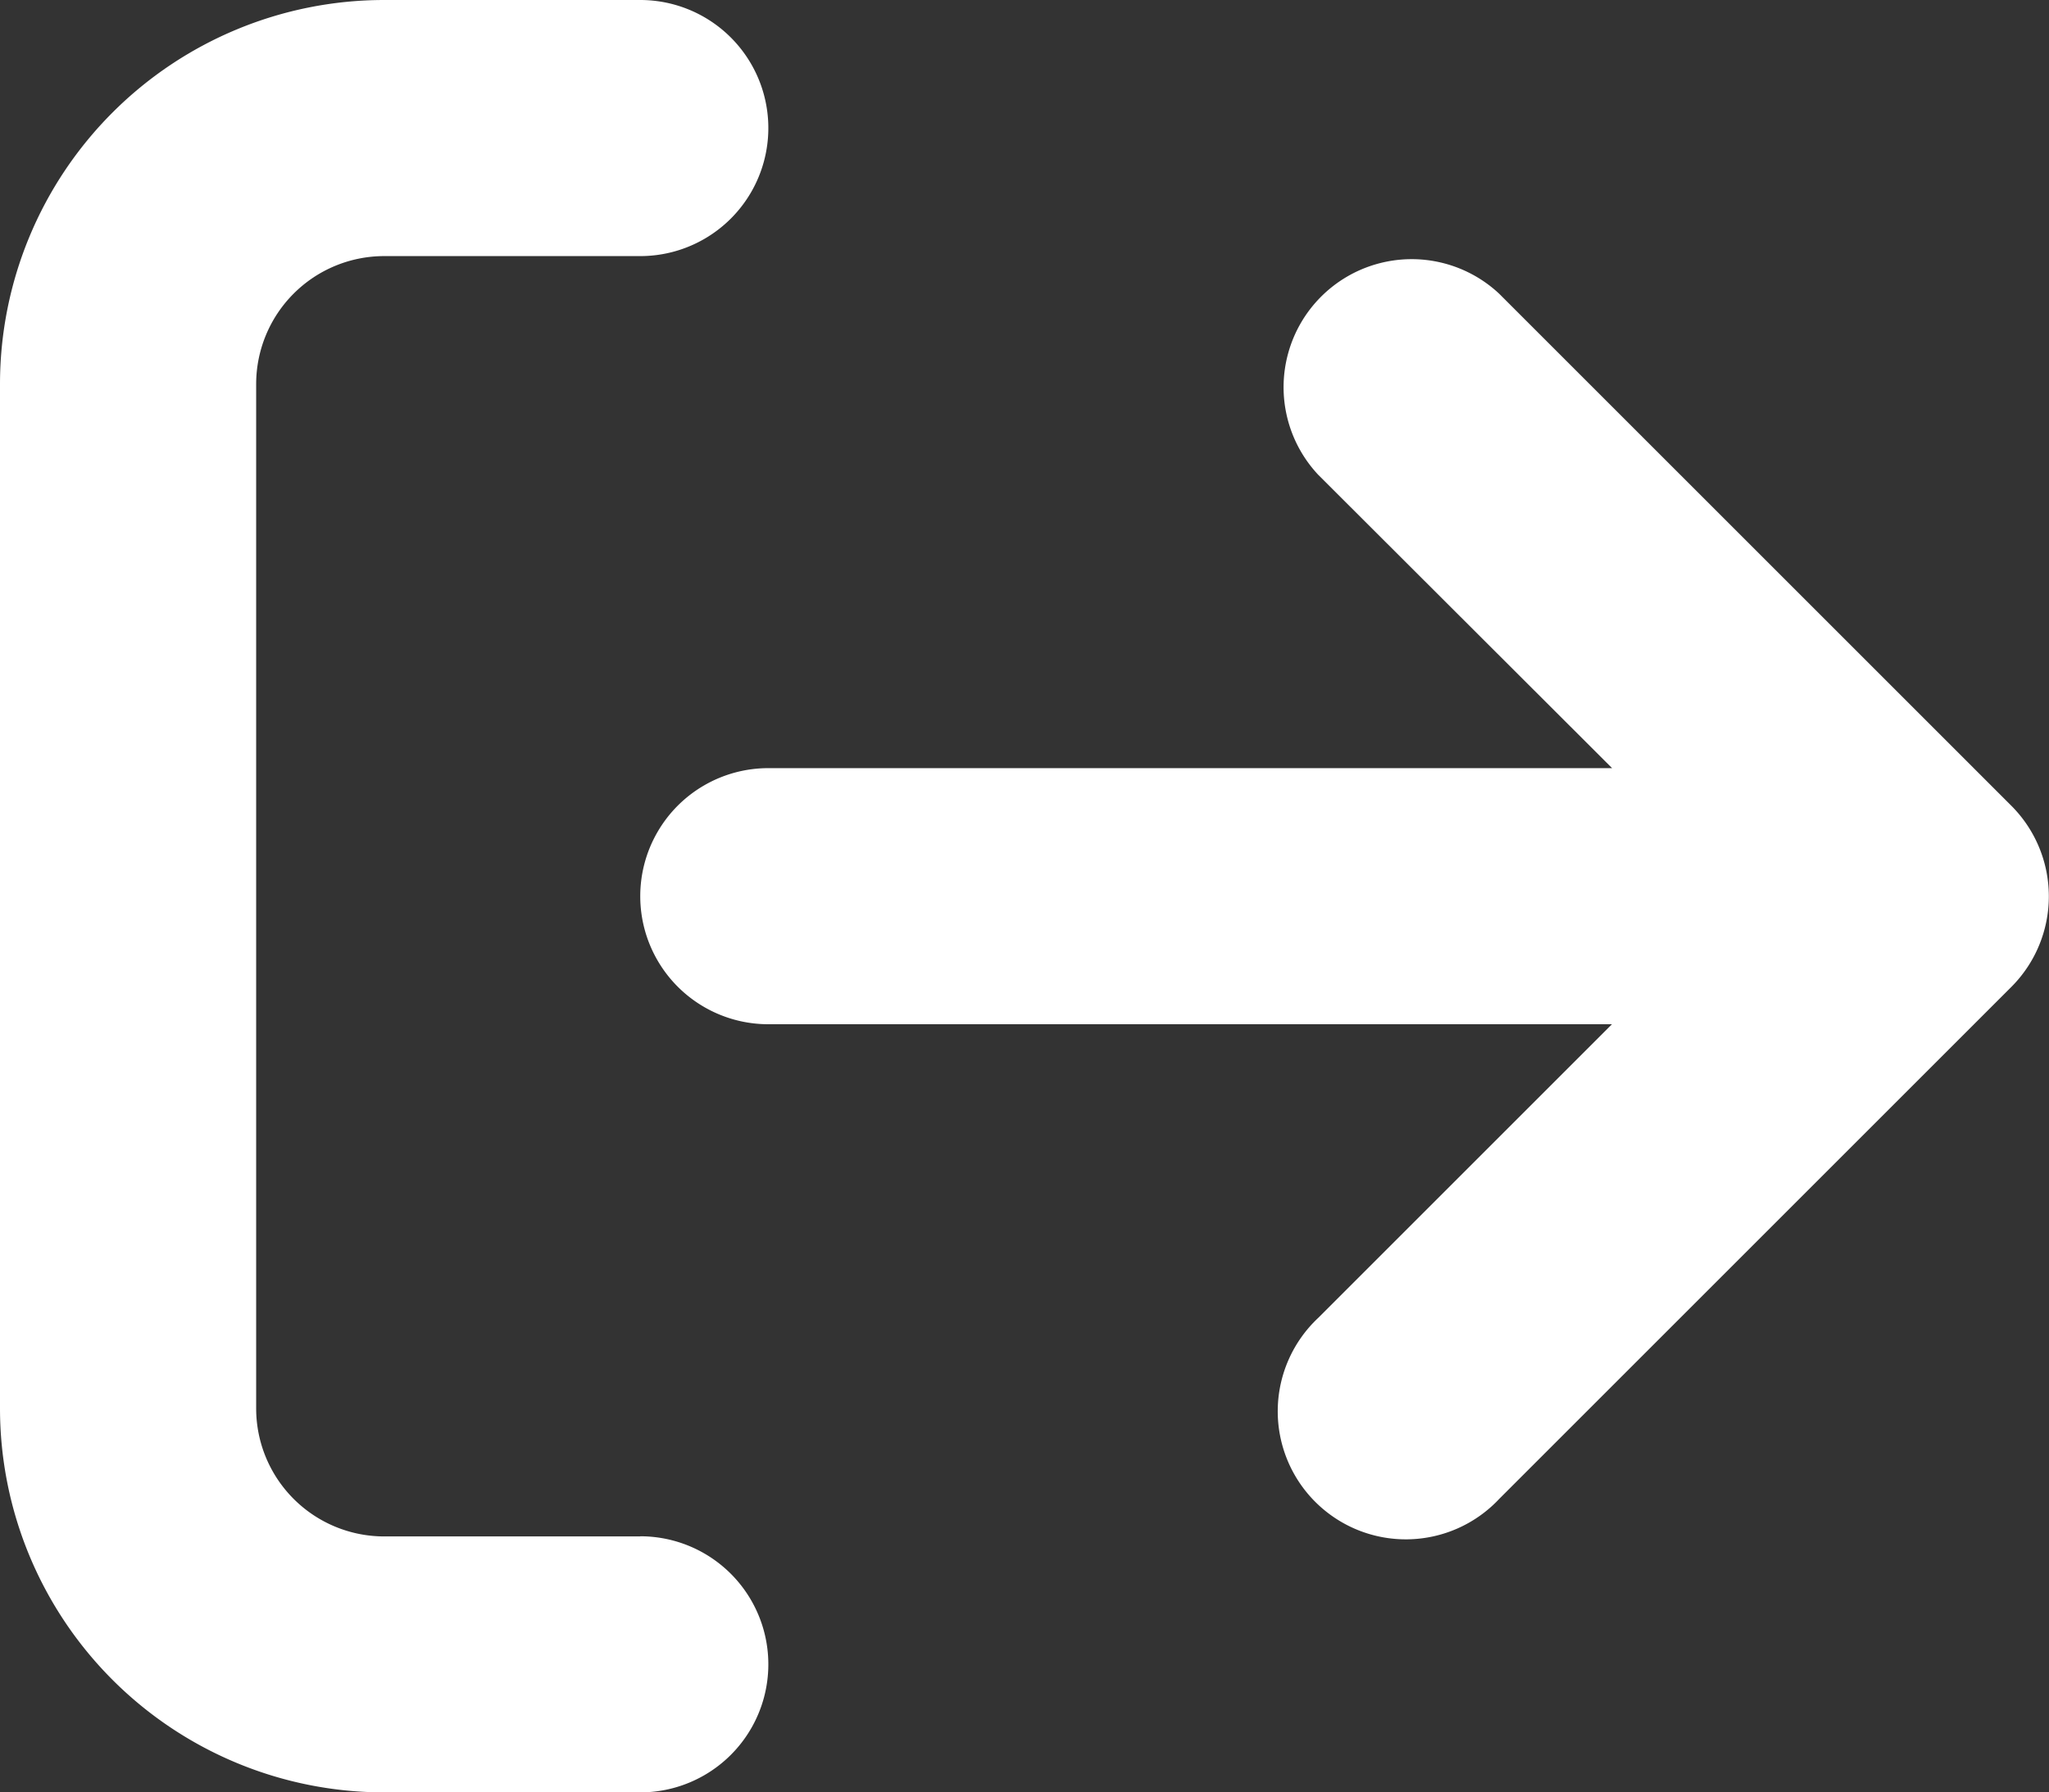 <svg xmlns="http://www.w3.org/2000/svg" width="14.046" height="12.29" viewBox="0 0 14.046 12.29">
  <rect x="0" y="0" width="14.046" height="12.29" fill="#333333" stroke="none"/>
  <path id="Logout" d="M4.389,42.535H2.634a.878.878,0,0,1-.878-.878V34.634a.878.878,0,0,1,.878-.878H4.389a.878.878,0,0,0,0-1.756H2.634A2.634,2.634,0,0,0,0,34.634v7.023A2.634,2.634,0,0,0,2.634,44.29H4.389a.878.878,0,1,0,0-1.756Zm9.4-5.009-3.512-3.512a.878.878,0,0,0-1.241,1.241l2.015,2.012H5.267a.878.878,0,0,0,0,1.756H11.05L9.037,41.036a.878.878,0,1,0,1.241,1.241l3.512-3.512A.879.879,0,0,0,13.788,37.525Z" transform="translate(0 -32)" fill="#fff"/>
</svg>

